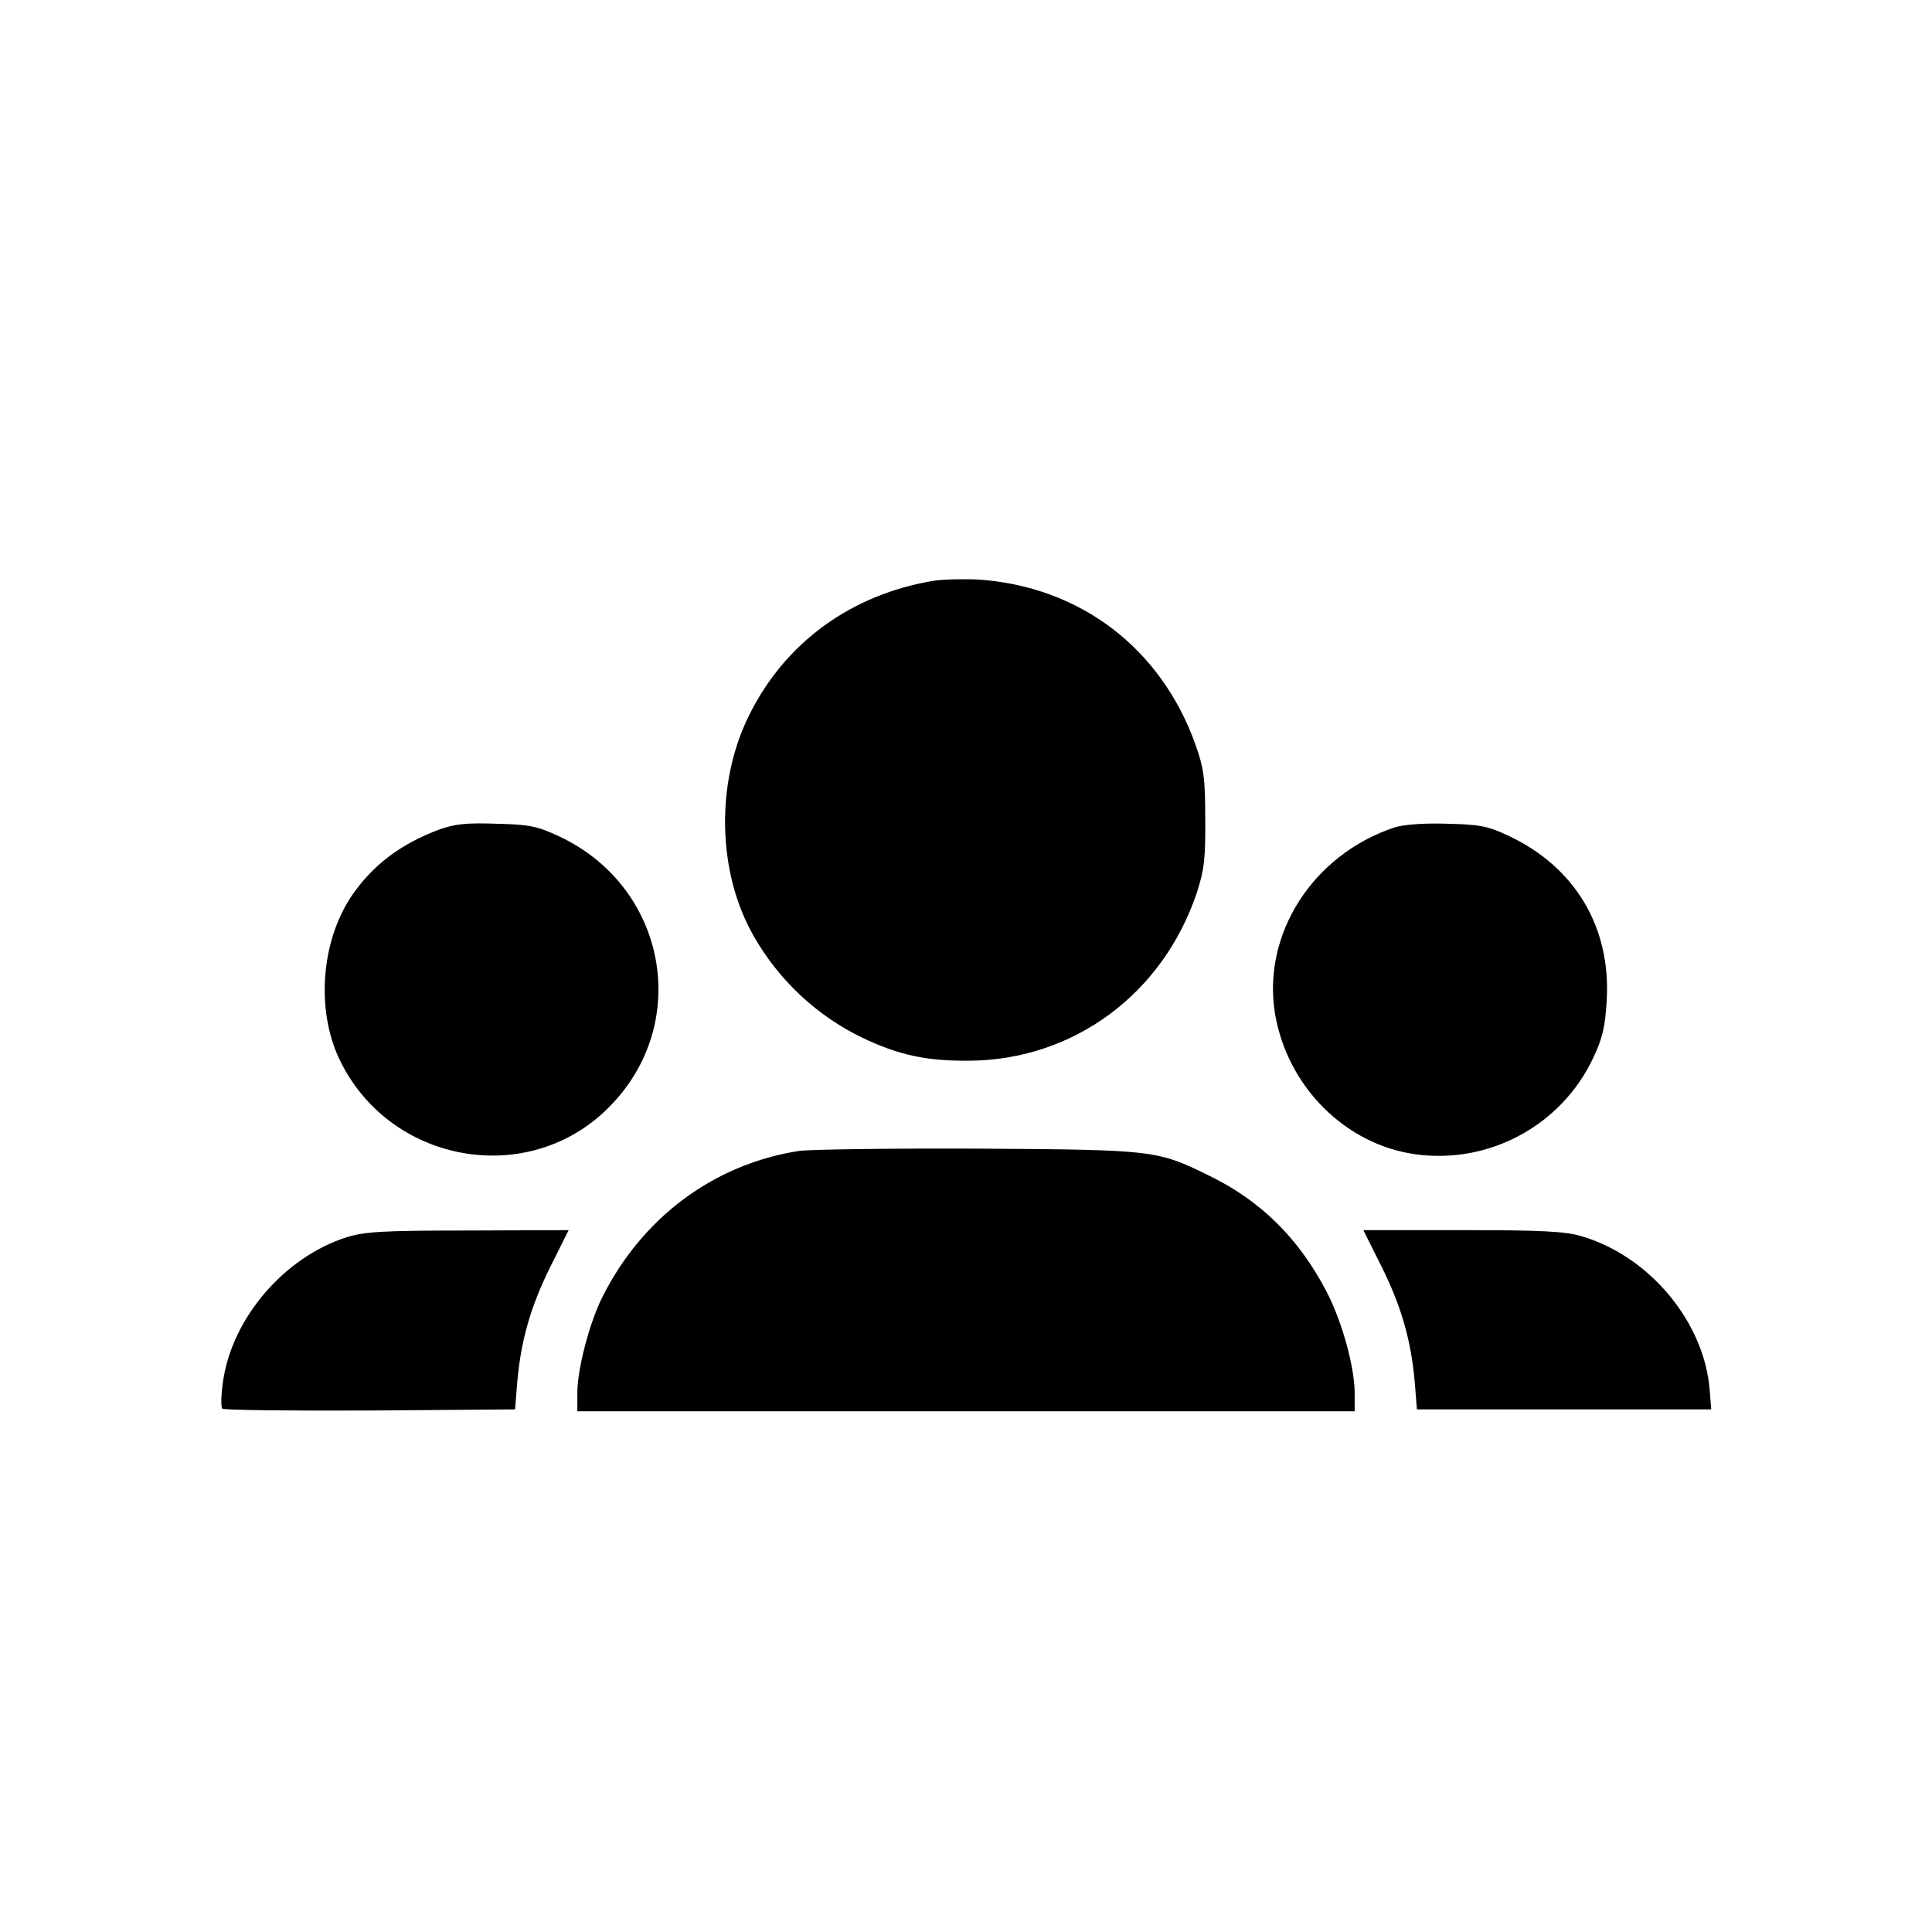 <?xml version="1.0" standalone="no"?>
<!DOCTYPE svg PUBLIC "-//W3C//DTD SVG 20010904//EN"
 "http://www.w3.org/TR/2001/REC-SVG-20010904/DTD/svg10.dtd">
<svg version="1.0" xmlns="http://www.w3.org/2000/svg"
 width="512pt" height="512pt" viewBox="0 0 512 512"
 preserveAspectRatio="xMidYMid meet">

<g transform="translate(0,512) scale(0.1,-0.1)"
fill="#000000" stroke="none">
<path d="M2475 3581 c-219 -36 -395 -164 -490 -357 -89 -179 -84 -416 12 -584
67 -118 168 -212 288 -270 97 -46 169 -62 284 -61 276 2 513 177 603 446 19
59 23 89 22 195 0 108 -4 135 -26 197 -91 255 -305 418 -573 437 -38 2 -92 1
-120 -3z"/>
<path d="M1165 2922 c-105 -39 -179 -96 -235 -179 -79 -120 -92 -298 -32 -427
131 -280 503 -347 717 -129 219 221 152 582 -132 716 -60 28 -80 32 -168 34
-78 3 -111 -1 -150 -15z"/>
<path d="M3695 2927 c-216 -72 -351 -283 -316 -494 33 -193 186 -346 372 -372
196 -27 387 77 471 255 25 53 32 83 36 154 11 192 -83 351 -258 434 -57 27
-77 31 -165 33 -63 2 -115 -2 -140 -10z"/>
<path d="M2118 2070 c-226 -35 -416 -176 -522 -388 -34 -68 -66 -190 -66 -254
l0 -48 1030 0 1030 0 0 48 c0 70 -34 192 -75 270 -73 140 -174 240 -310 306
-138 68 -145 69 -610 72 -231 1 -446 -2 -477 -6z"/>
<path d="M918 1841 c-165 -53 -303 -214 -327 -382 -5 -35 -6 -67 -2 -72 4 -4
180 -6 392 -5 l384 3 6 75 c10 110 36 200 89 306 l47 94 -266 -1 c-229 0 -274
-3 -323 -18z"/>
<path d="M3660 1766 c53 -106 79 -196 89 -306 l6 -75 390 0 390 0 -4 49 c-13
181 -159 357 -340 410 -44 13 -107 16 -316 16 l-262 0 47 -94z"/>
</g>
</svg>
